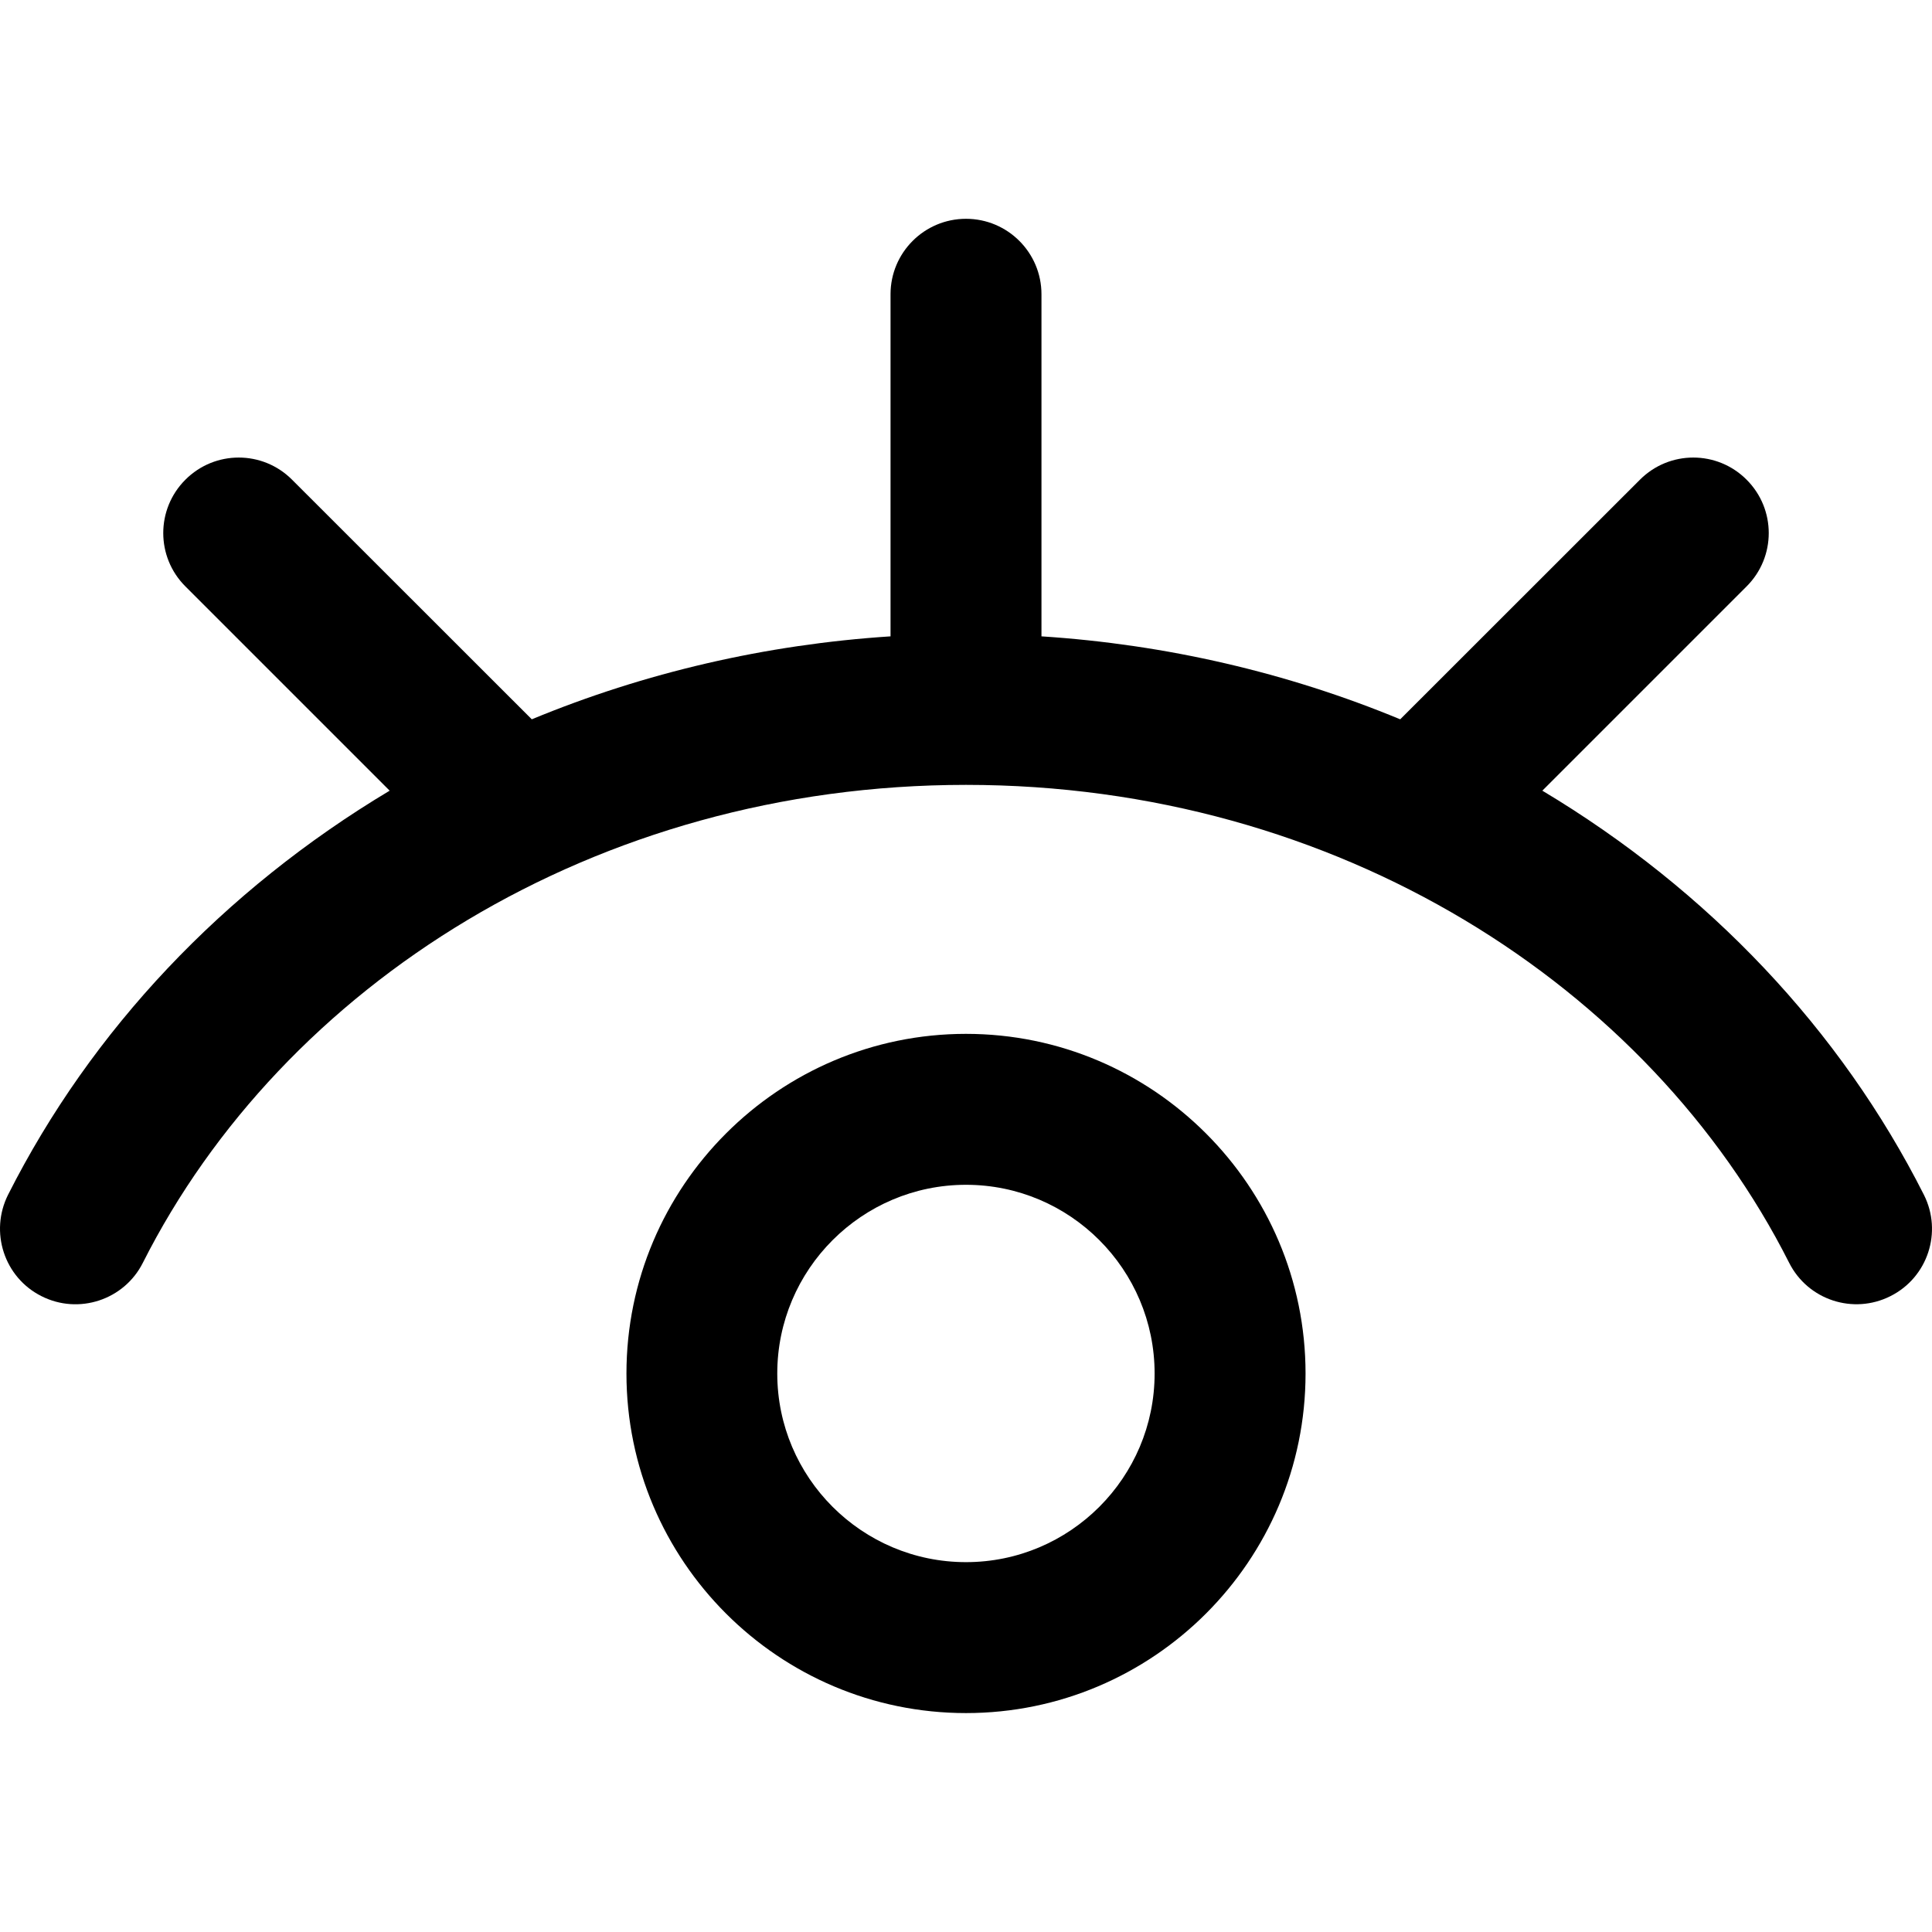 <svg width="16" height="16" viewBox="0 0 16 16" fill="none" xmlns="http://www.w3.org/2000/svg">
<g clip-path="url(#clip0_3868_20022)">
<path d="M8 8.562C6.449 8.562 5.188 9.824 5.188 11.375C5.188 12.926 6.449 14.187 8 14.187C9.551 14.187 10.812 12.926 10.812 11.375C10.812 9.824 9.551 8.562 8 8.562ZM8 12.937C7.138 12.937 6.437 12.236 6.437 11.375C6.437 10.513 7.138 9.812 8 9.812C8.862 9.812 9.562 10.513 9.562 11.375C9.562 12.236 8.862 12.937 8 12.937Z" fill="black"/>
<path d="M15.933 9.895C15.243 8.529 14.151 7.373 12.773 6.548L14.465 4.856C14.709 4.612 14.709 4.217 14.465 3.973C14.221 3.728 13.825 3.728 13.581 3.973L11.596 5.957C10.661 5.57 9.657 5.337 8.625 5.27V2.437C8.625 2.092 8.345 1.812 8 1.812C7.655 1.812 7.375 2.092 7.375 2.437V5.27C6.343 5.337 5.339 5.57 4.404 5.957L2.419 3.973C2.175 3.728 1.779 3.728 1.535 3.973C1.291 4.217 1.291 4.612 1.535 4.856L3.227 6.548C1.849 7.373 0.757 8.529 0.067 9.894C-0.088 10.203 0.035 10.579 0.343 10.734C0.651 10.89 1.028 10.766 1.183 10.458C2.342 8.162 4.926 6.5 8 6.5C11.076 6.5 13.659 8.164 14.817 10.458C14.973 10.767 15.349 10.889 15.656 10.734C15.965 10.579 16.088 10.203 15.933 9.895Z" fill="black"/>
</g>
<defs>
<clipPath id="clip0_3868_20022">
<rect width="16" height="16" fill="white"/>
</clipPath>
</defs>
</svg>
